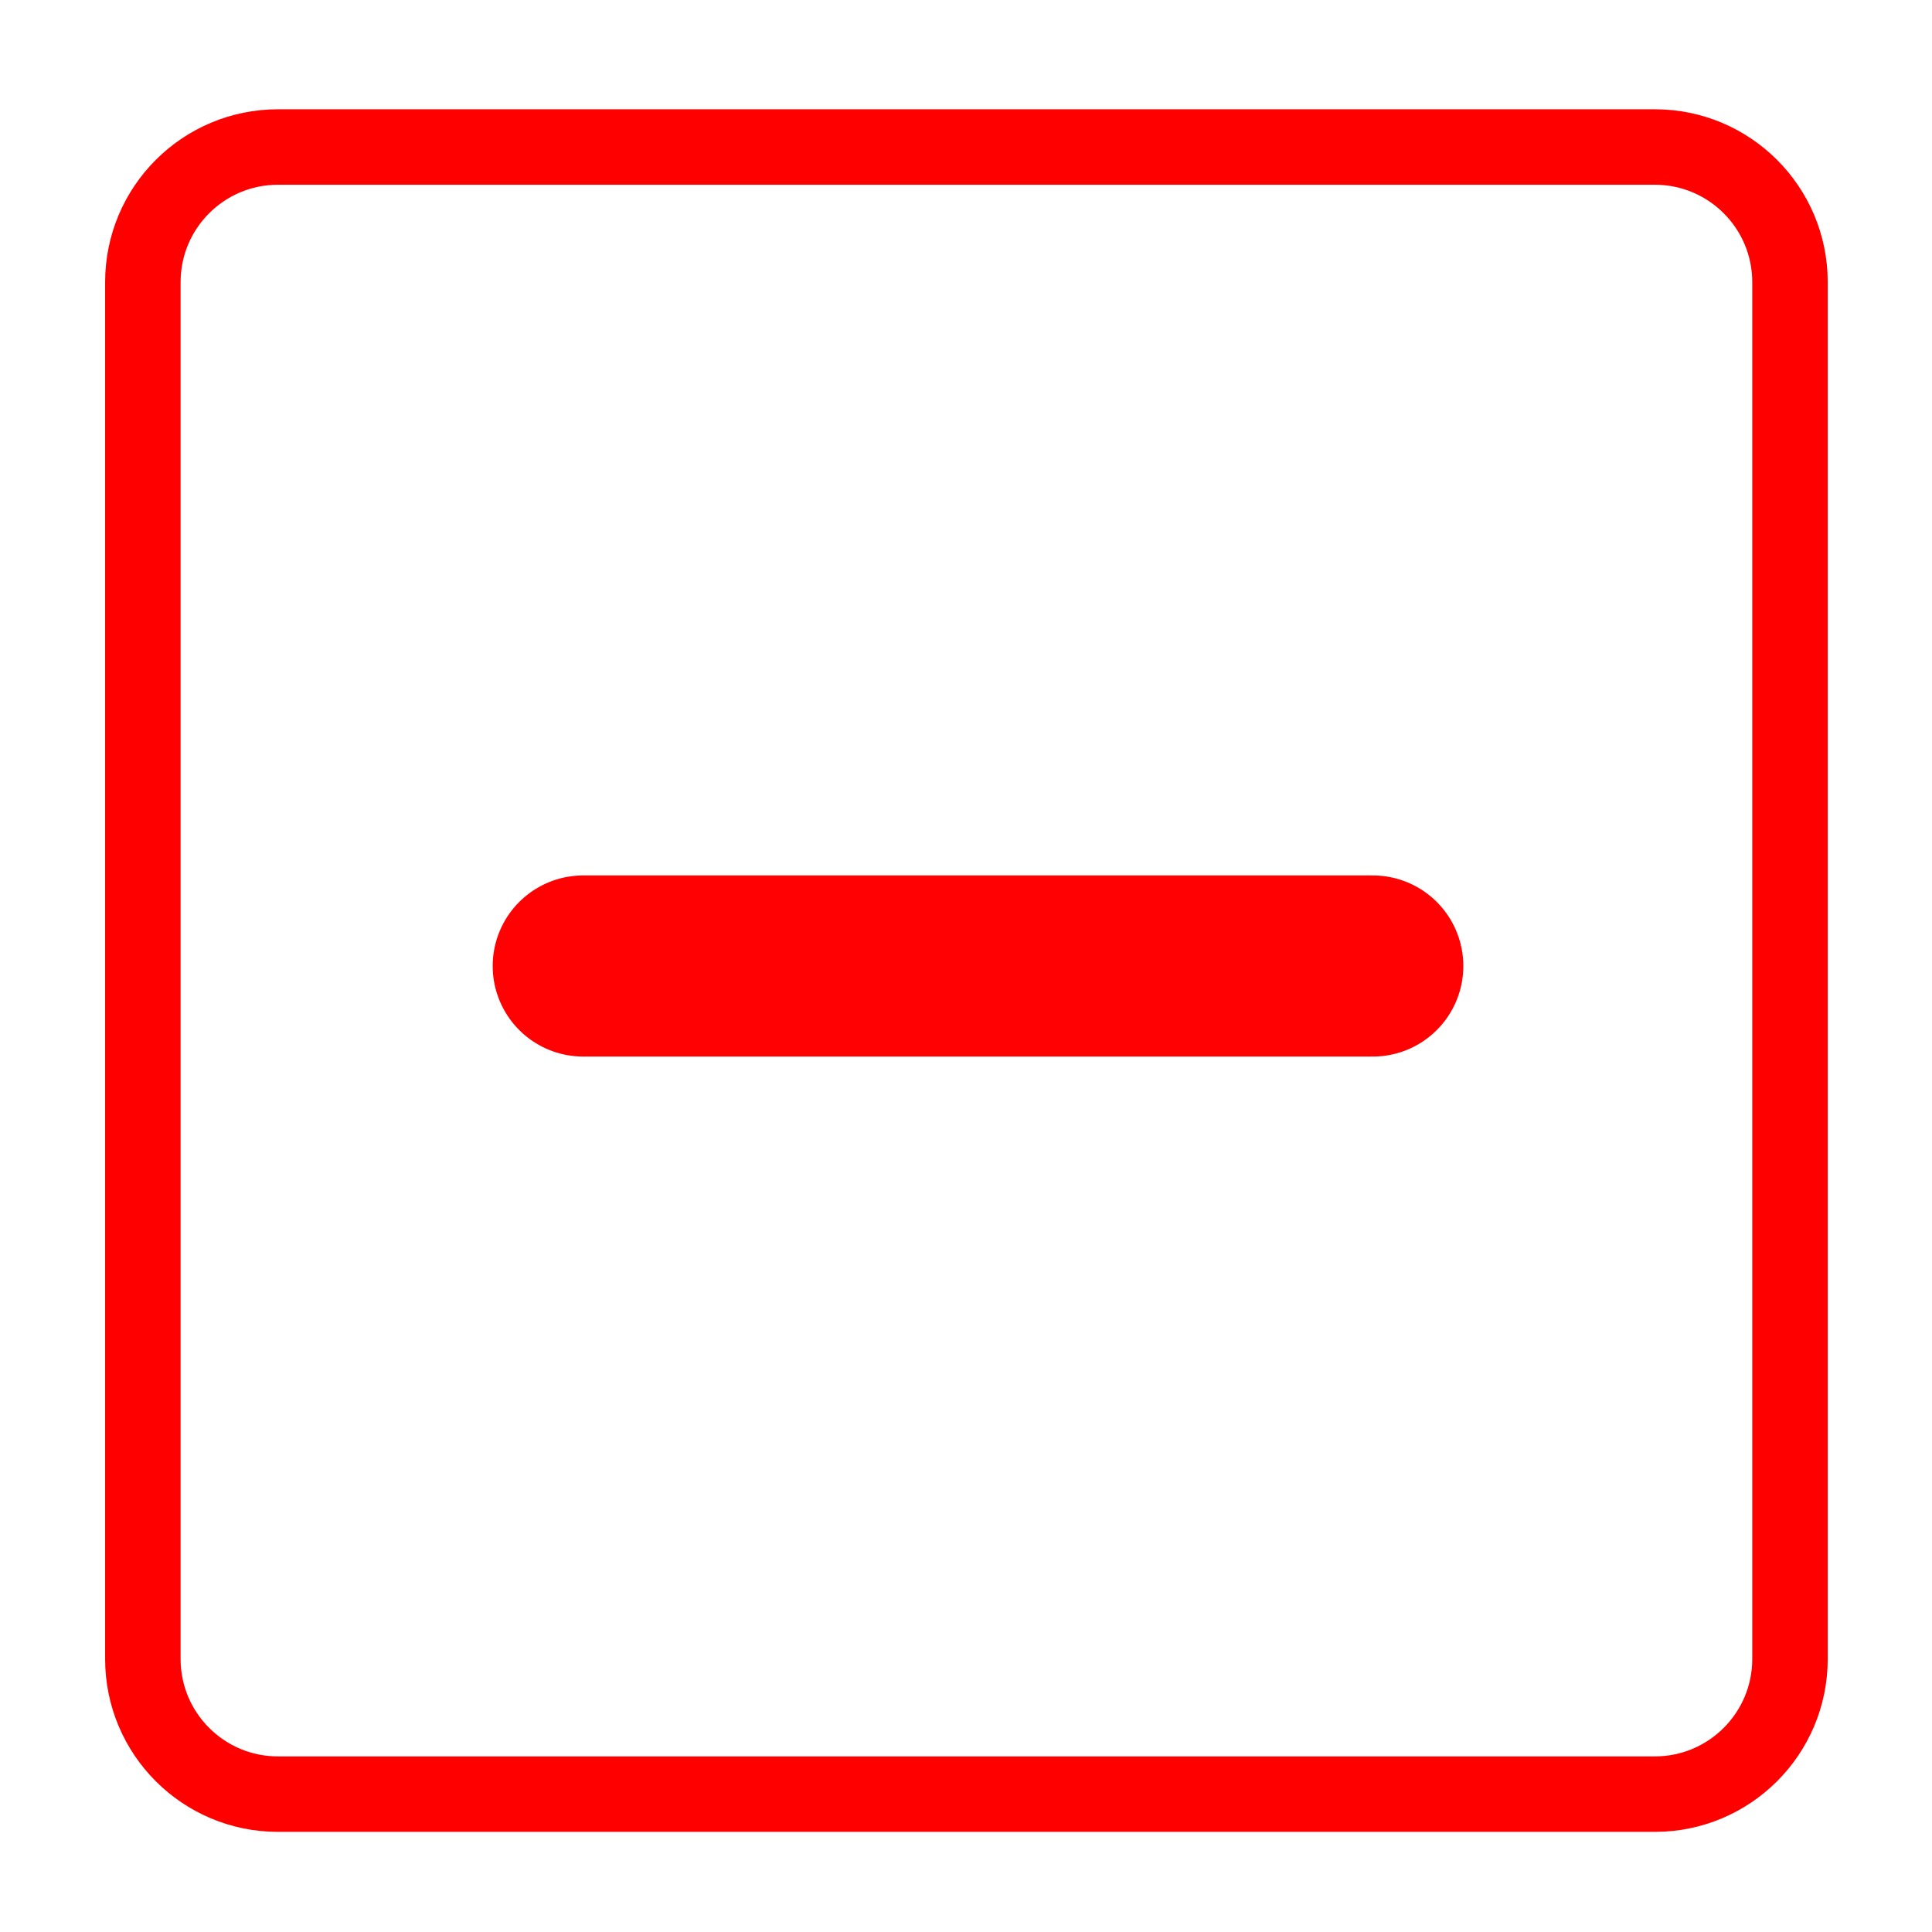 <?xml version="1.0" encoding="utf-8"?>
<!-- Generator: Adobe Illustrator 16.0.0, SVG Export Plug-In . SVG Version: 6.00 Build 0)  -->
<!DOCTYPE svg PUBLIC "-//W3C//DTD SVG 1.1//EN" "http://www.w3.org/Graphics/SVG/1.1/DTD/svg11.dtd">
<svg version="1.1" id="Calque_1" xmlns="http://www.w3.org/2000/svg" xmlns:xlink="http://www.w3.org/1999/xlink" x="0px" y="0px"
	 width="128px" height="128px" viewBox="0 0 128 128" enable-background="new 0 0 128 128" xml:space="preserve">
<g id="Calque_1_1_" display="none">
</g>
<path fill="none" stroke="#FF0000" stroke-width="5" stroke-miterlimit="10" d="M118.591,109.914c0,4.943-4.009,8.952-8.952,8.952
	H18.417c-4.944,0-8.952-4.009-8.952-8.952V18.692c0-4.944,4.008-8.952,8.952-8.952h91.222c4.943,0,8.952,4.008,8.952,8.952V109.914z
	"/>
<line fill="none" stroke="#FF0003" stroke-width="12" stroke-linecap="round" stroke-linejoin="round" stroke-miterlimit="10" x1="38.642" y1="64" x2="90.949" y2="64"/>
</svg>
